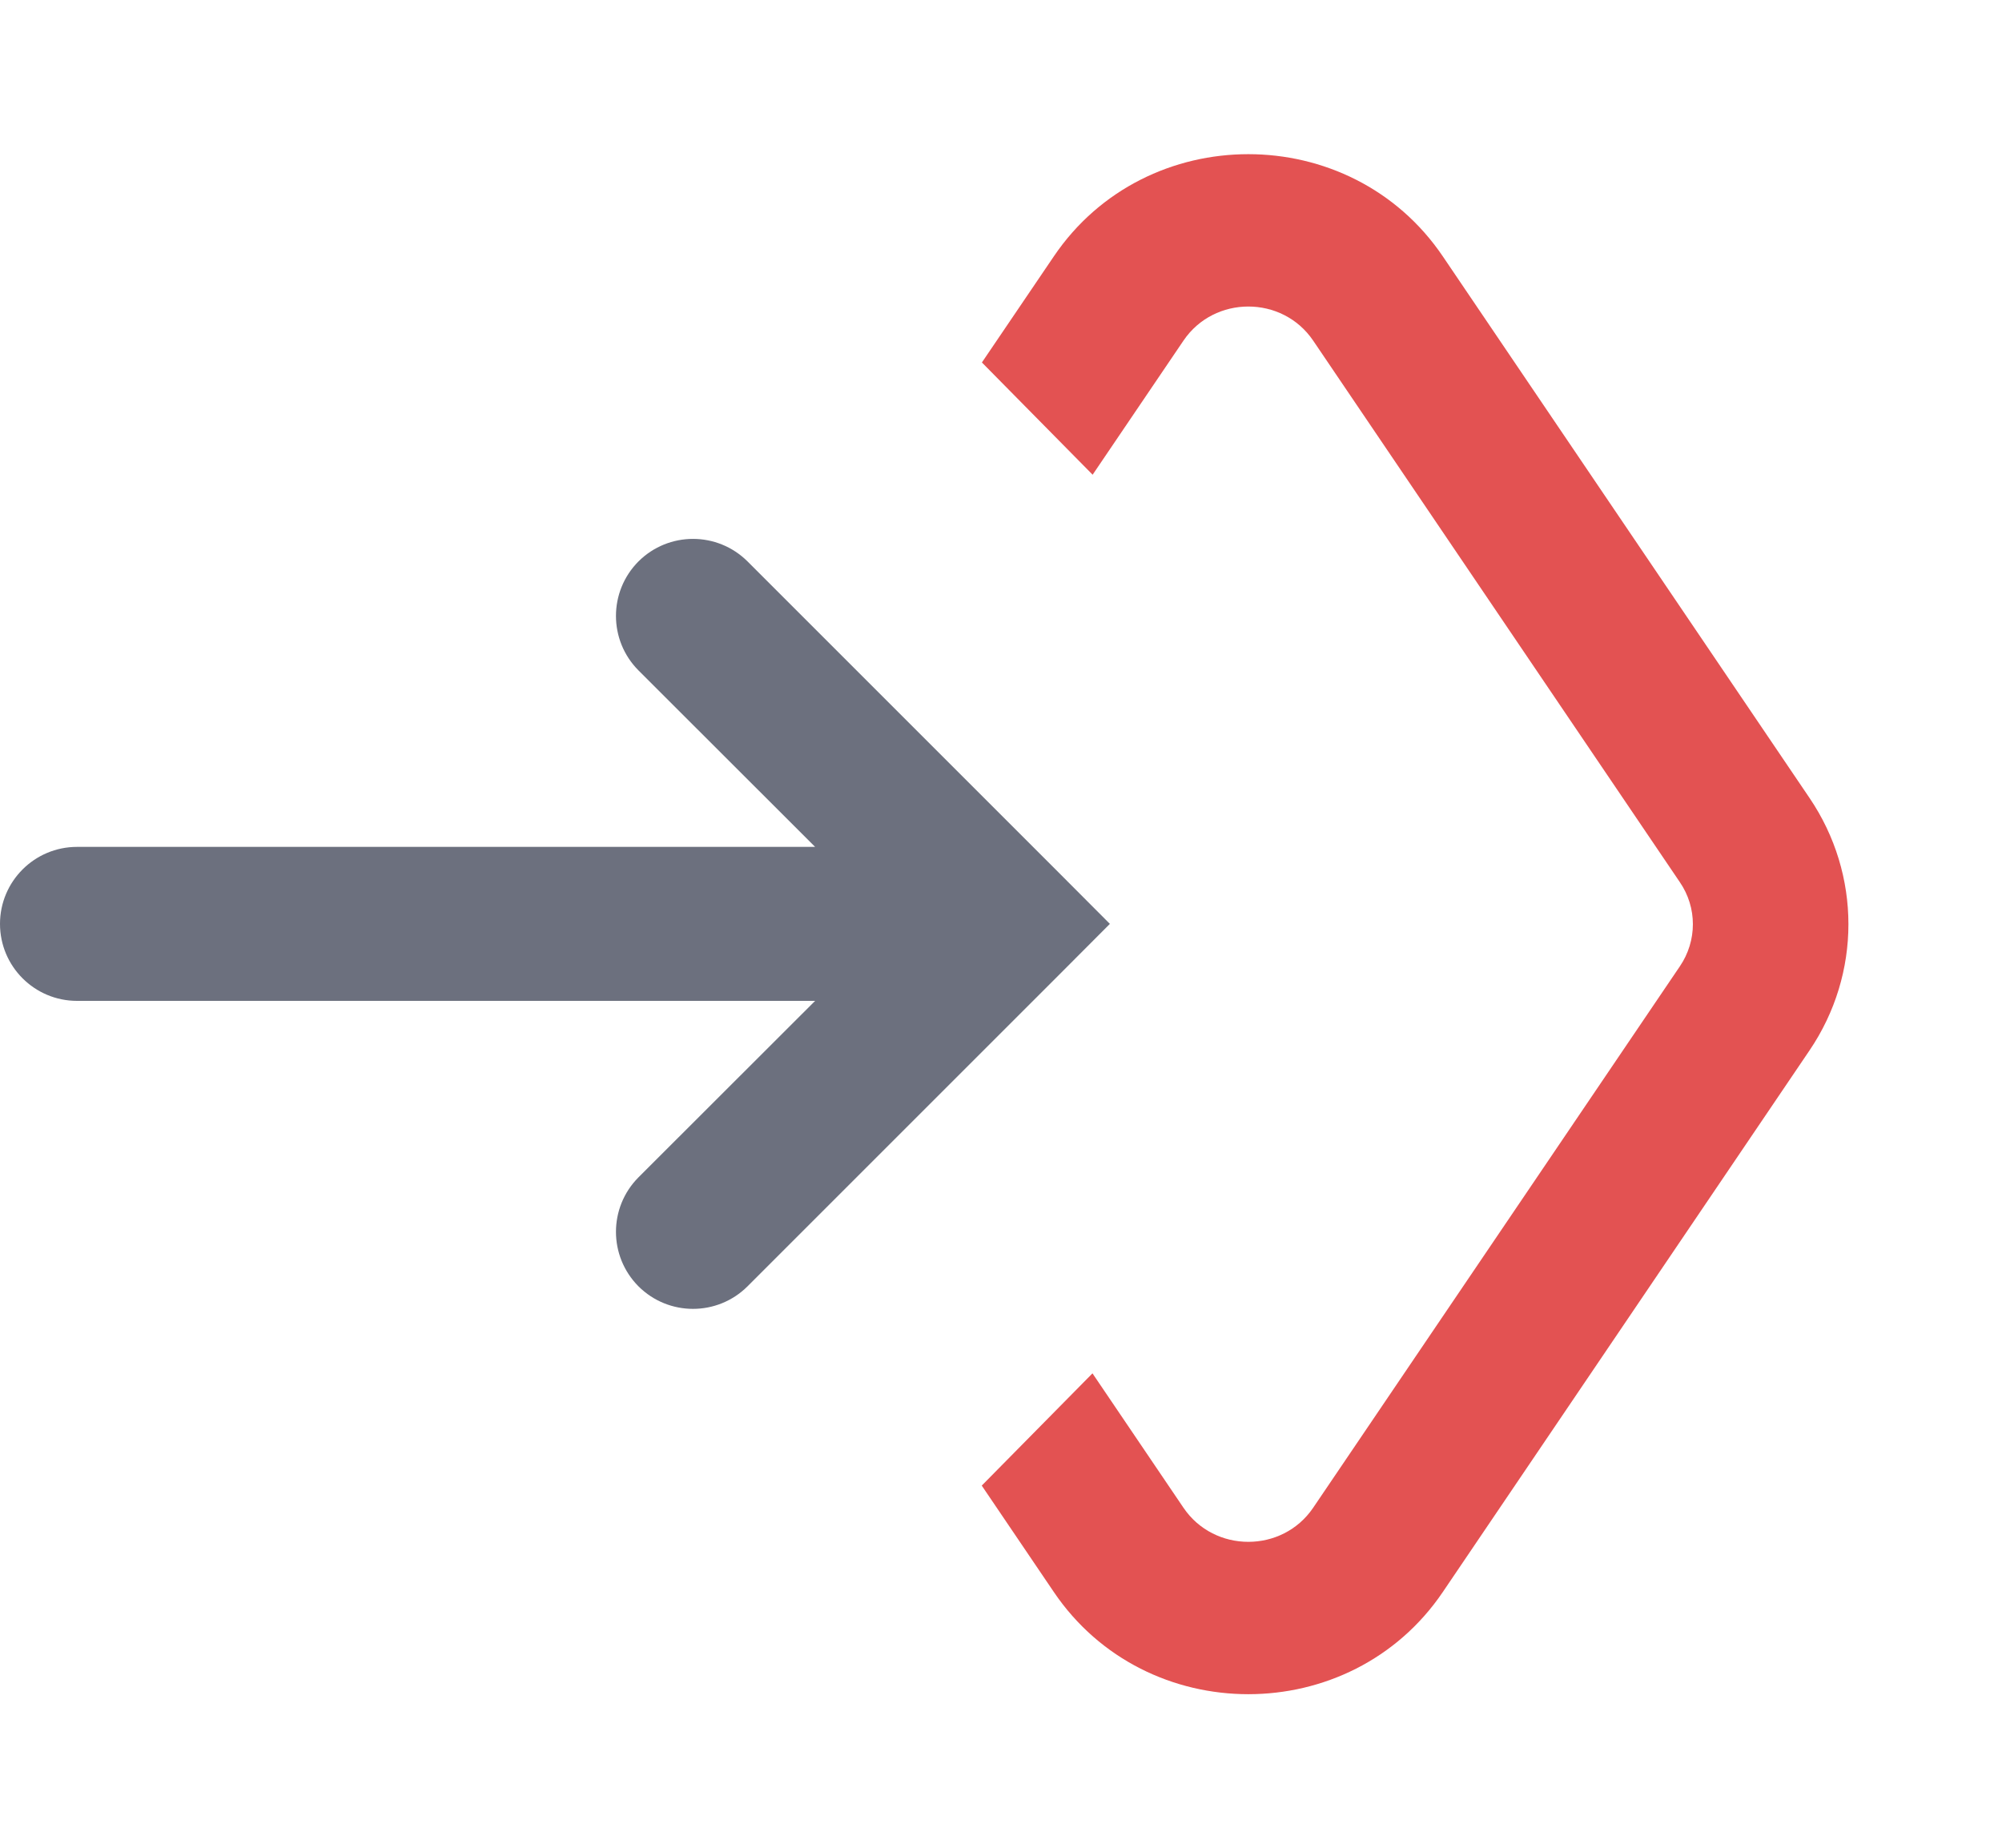 <!-- Copyright 2000-2022 JetBrains s.r.o. and contributors. Use of this source code is governed by the Apache 2.0 license. -->
<svg width="13" height="12" viewBox="0 0 13 12" fill="none" xmlns="http://www.w3.org/2000/svg">
<path fill-rule="evenodd" clip-rule="evenodd" d="M6.375 9.648L6.843 10.339C7.442 11.224 8.77 11.224 9.369 10.339L11.75 6.822C12.087 6.325 12.087 5.679 11.75 5.182L9.369 1.665C8.77 0.78 7.442 0.78 6.843 1.665L6.376 2.354L7.095 3.083L7.685 2.212C7.885 1.917 8.327 1.917 8.527 2.212L10.908 5.729C11.021 5.894 11.021 6.11 10.908 6.276L8.527 9.792C8.327 10.087 7.885 10.087 7.685 9.792L7.094 8.919L6.375 9.648Z" fill="#E35252"/>
<path fill-rule="evenodd" clip-rule="evenodd" d="M4.854 3.646C4.658 3.451 4.342 3.451 4.146 3.646C3.951 3.842 3.951 4.158 4.146 4.354L5.293 5.5L0.5 5.5C0.224 5.5 1.94416e-07 5.724 2.18557e-07 6C2.42698e-07 6.276 0.224 6.5 0.5 6.5L5.293 6.5L4.146 7.646C3.951 7.842 3.951 8.158 4.146 8.354C4.342 8.549 4.658 8.549 4.854 8.354L6.854 6.354L7.207 6L6.854 5.646L4.854 3.646Z" fill="#6C707E"/>
</svg>
